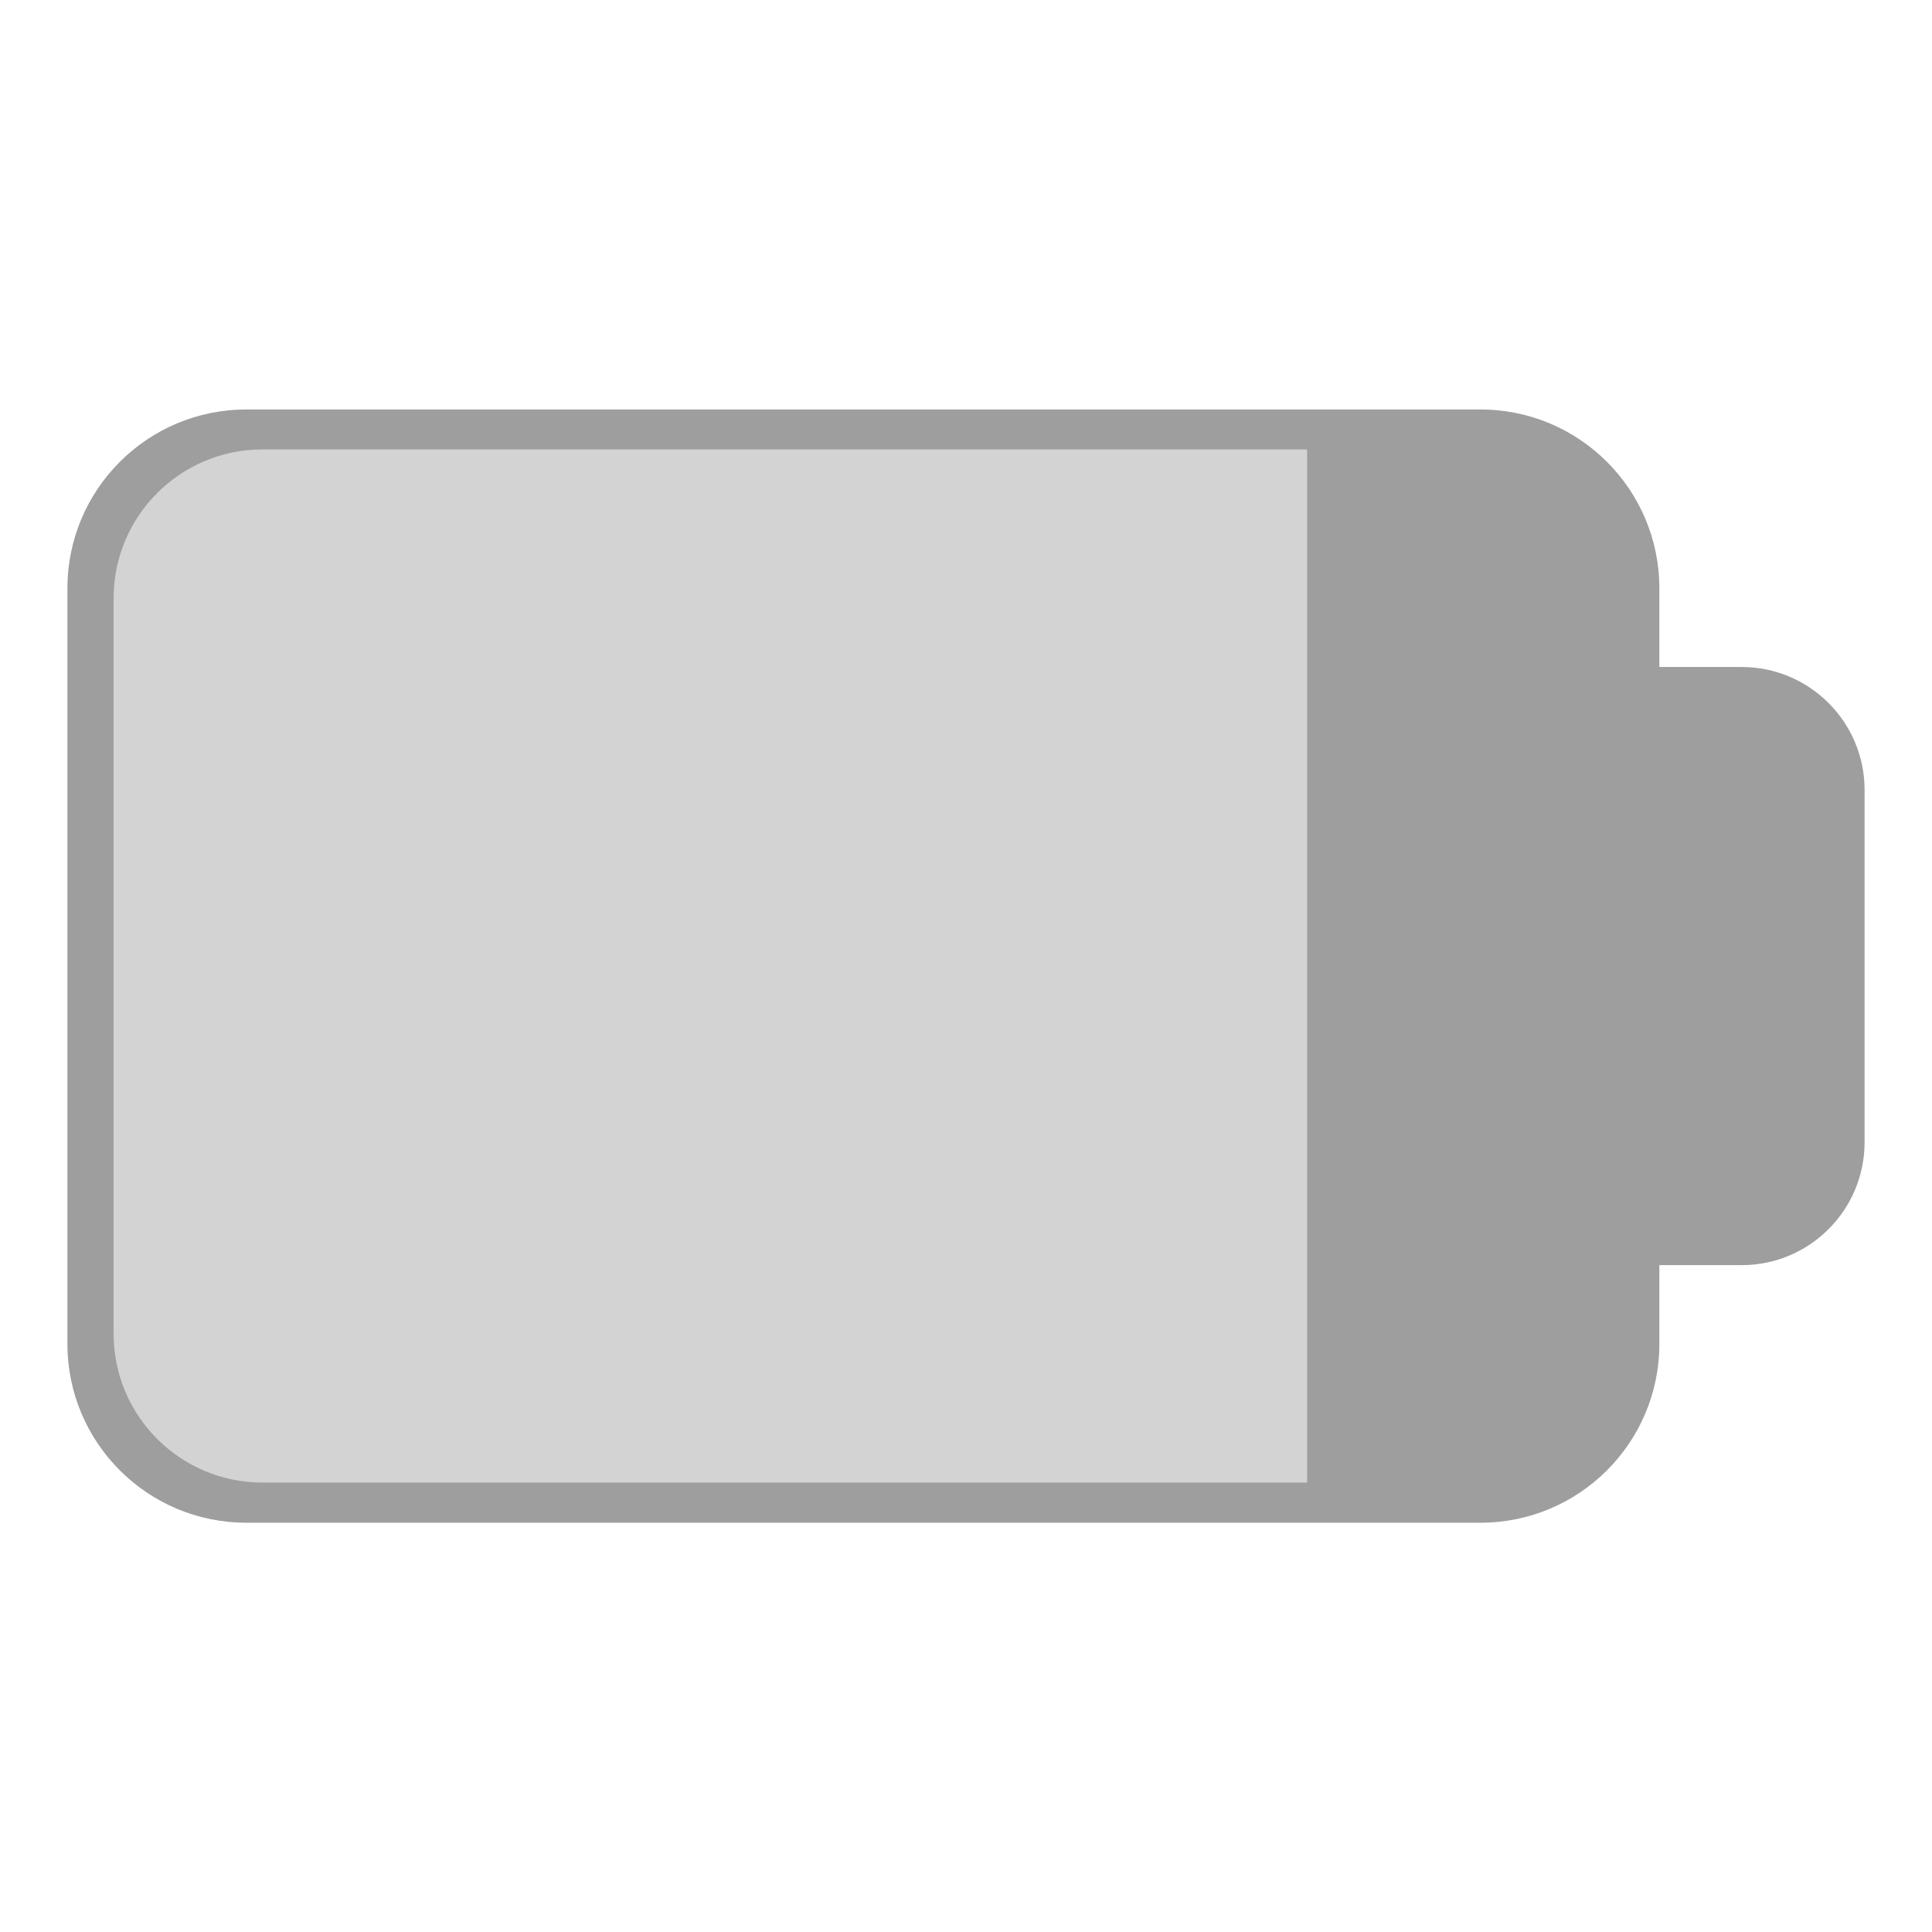 <?xml version="1.0" encoding="UTF-8"?><svg id="Layer_2" xmlns="http://www.w3.org/2000/svg" viewBox="0 0 284.88 284.88"><defs><style>.cls-1{fill:#d3d3d3;}.cls-2{fill:none;}.cls-3{fill:#9e9e9e;}</style></defs><g id="Layer_1-2"><g><rect class="cls-2" width="284.88" height="284.88" rx="32" ry="32"/><g><path class="cls-3" d="M244.68,198.15v-11.6h12.13c10.01,0,18.13-8.12,18.13-18.13v-51.94c0-10.01-8.12-18.13-18.13-18.13h-12.13v-11.6c0-14.56-11.81-26.37-26.37-26.37H36.31c-14.56,0-26.37,11.81-26.37,26.37v111.41c0,14.56,11.81,26.37,26.37,26.37H218.31c14.56,0,26.37-11.81,26.37-26.37Z"/><path class="cls-1" d="M38.7,66.27c-12.12,0-21.95,9.83-21.95,21.95v108.44c0,12.12,9.83,21.95,21.95,21.95H192.74V66.27H38.7Z"/></g></g></g></svg>
